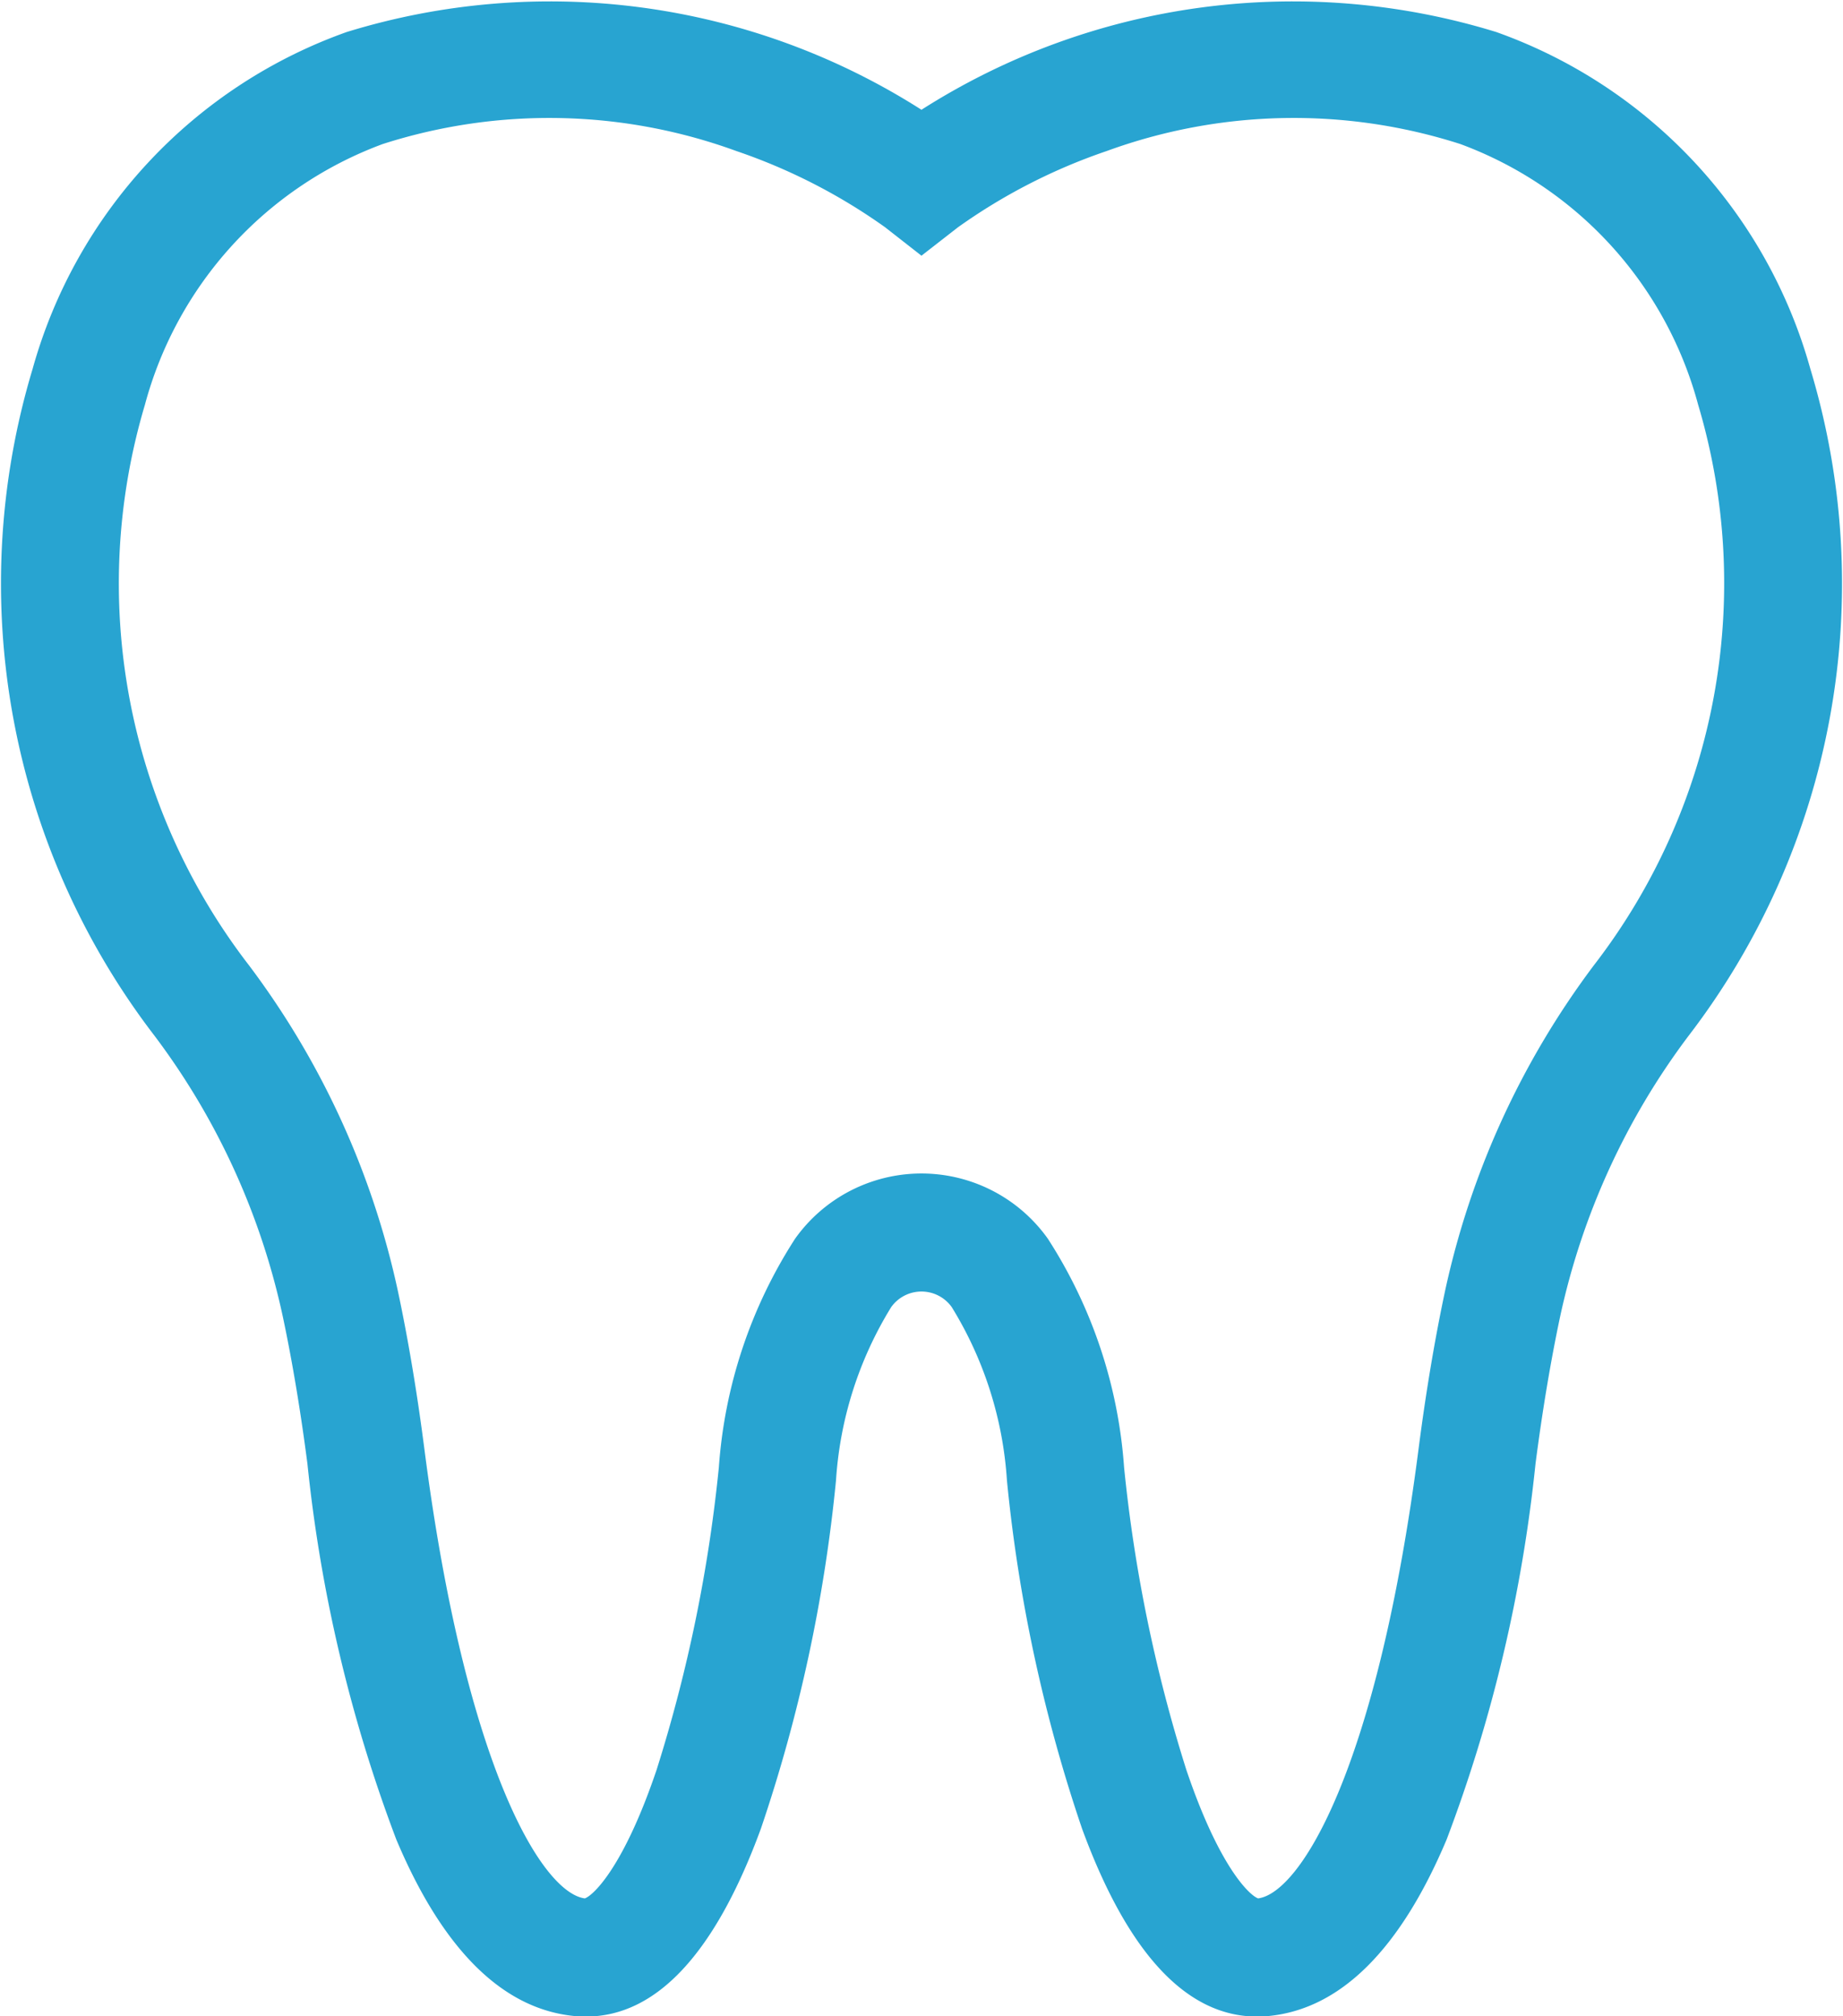 <svg xmlns="http://www.w3.org/2000/svg" width="28.791" height="31.5" viewBox="0 0 28.791 31.5">
  <defs>
    <style>
      .cls-1 {
        fill: #28a4d1;
      }
    </style>
  </defs>
  <path id="Path_4" data-name="Path 4" class="cls-1" d="M50.3,5.76A7.811,7.811,0,0,0,45.393.5a10.789,10.789,0,0,0-8.978,1.215A10.789,10.789,0,0,0,27.437.5a7.811,7.811,0,0,0-4.908,5.265,11.612,11.612,0,0,0,1.906,10.419,11.213,11.213,0,0,1,2.006,4.4c.148.7.276,1.47.382,2.289a23.3,23.3,0,0,0,1.388,5.867c.723,1.717,1.657,2.645,2.774,2.757.064.006.126.009.189.009,1.1,0,2.019-.987,2.733-2.937a24.221,24.221,0,0,0,1.173-5.441,5.876,5.876,0,0,1,.862-2.706.581.581,0,0,1,.946,0,5.875,5.875,0,0,1,.862,2.706,24.222,24.222,0,0,0,1.173,5.441c.715,1.951,1.634,2.937,2.733,2.937q.094,0,.189-.009c1.117-.112,2.05-1.039,2.774-2.757a23.3,23.3,0,0,0,1.388-5.867c.106-.819.234-1.589.382-2.289a11.235,11.235,0,0,1,2.009-4.4A11.612,11.612,0,0,0,50.3,5.76Zm-3.379,9.319A13.064,13.064,0,0,0,44.588,20.2c-.158.747-.295,1.566-.407,2.434-.645,5.006-1.848,6.939-2.507,7.026-.138-.049-.612-.5-1.122-2.011a23.405,23.405,0,0,1-.972-4.726,7.557,7.557,0,0,0-1.191-3.57,2.422,2.422,0,0,0-3.948,0,7.558,7.558,0,0,0-1.191,3.57,23.409,23.409,0,0,1-.972,4.726c-.509,1.507-.983,1.962-1.122,2.011-.659-.087-1.862-2.02-2.507-7.026-.112-.867-.249-1.687-.407-2.434a13.04,13.04,0,0,0-2.33-5.115,9.77,9.77,0,0,1-1.629-8.758A6,6,0,0,1,28,2.25a8.518,8.518,0,0,1,5.524.11,8.983,8.983,0,0,1,2.322,1.19l.569.445.569-.443A8.978,8.978,0,0,1,39.308,2.36a8.517,8.517,0,0,1,5.524-.11h0a6,6,0,0,1,3.716,4.073A9.769,9.769,0,0,1,46.921,15.079Z" transform="translate(-22.02 0)"/>
</svg>
